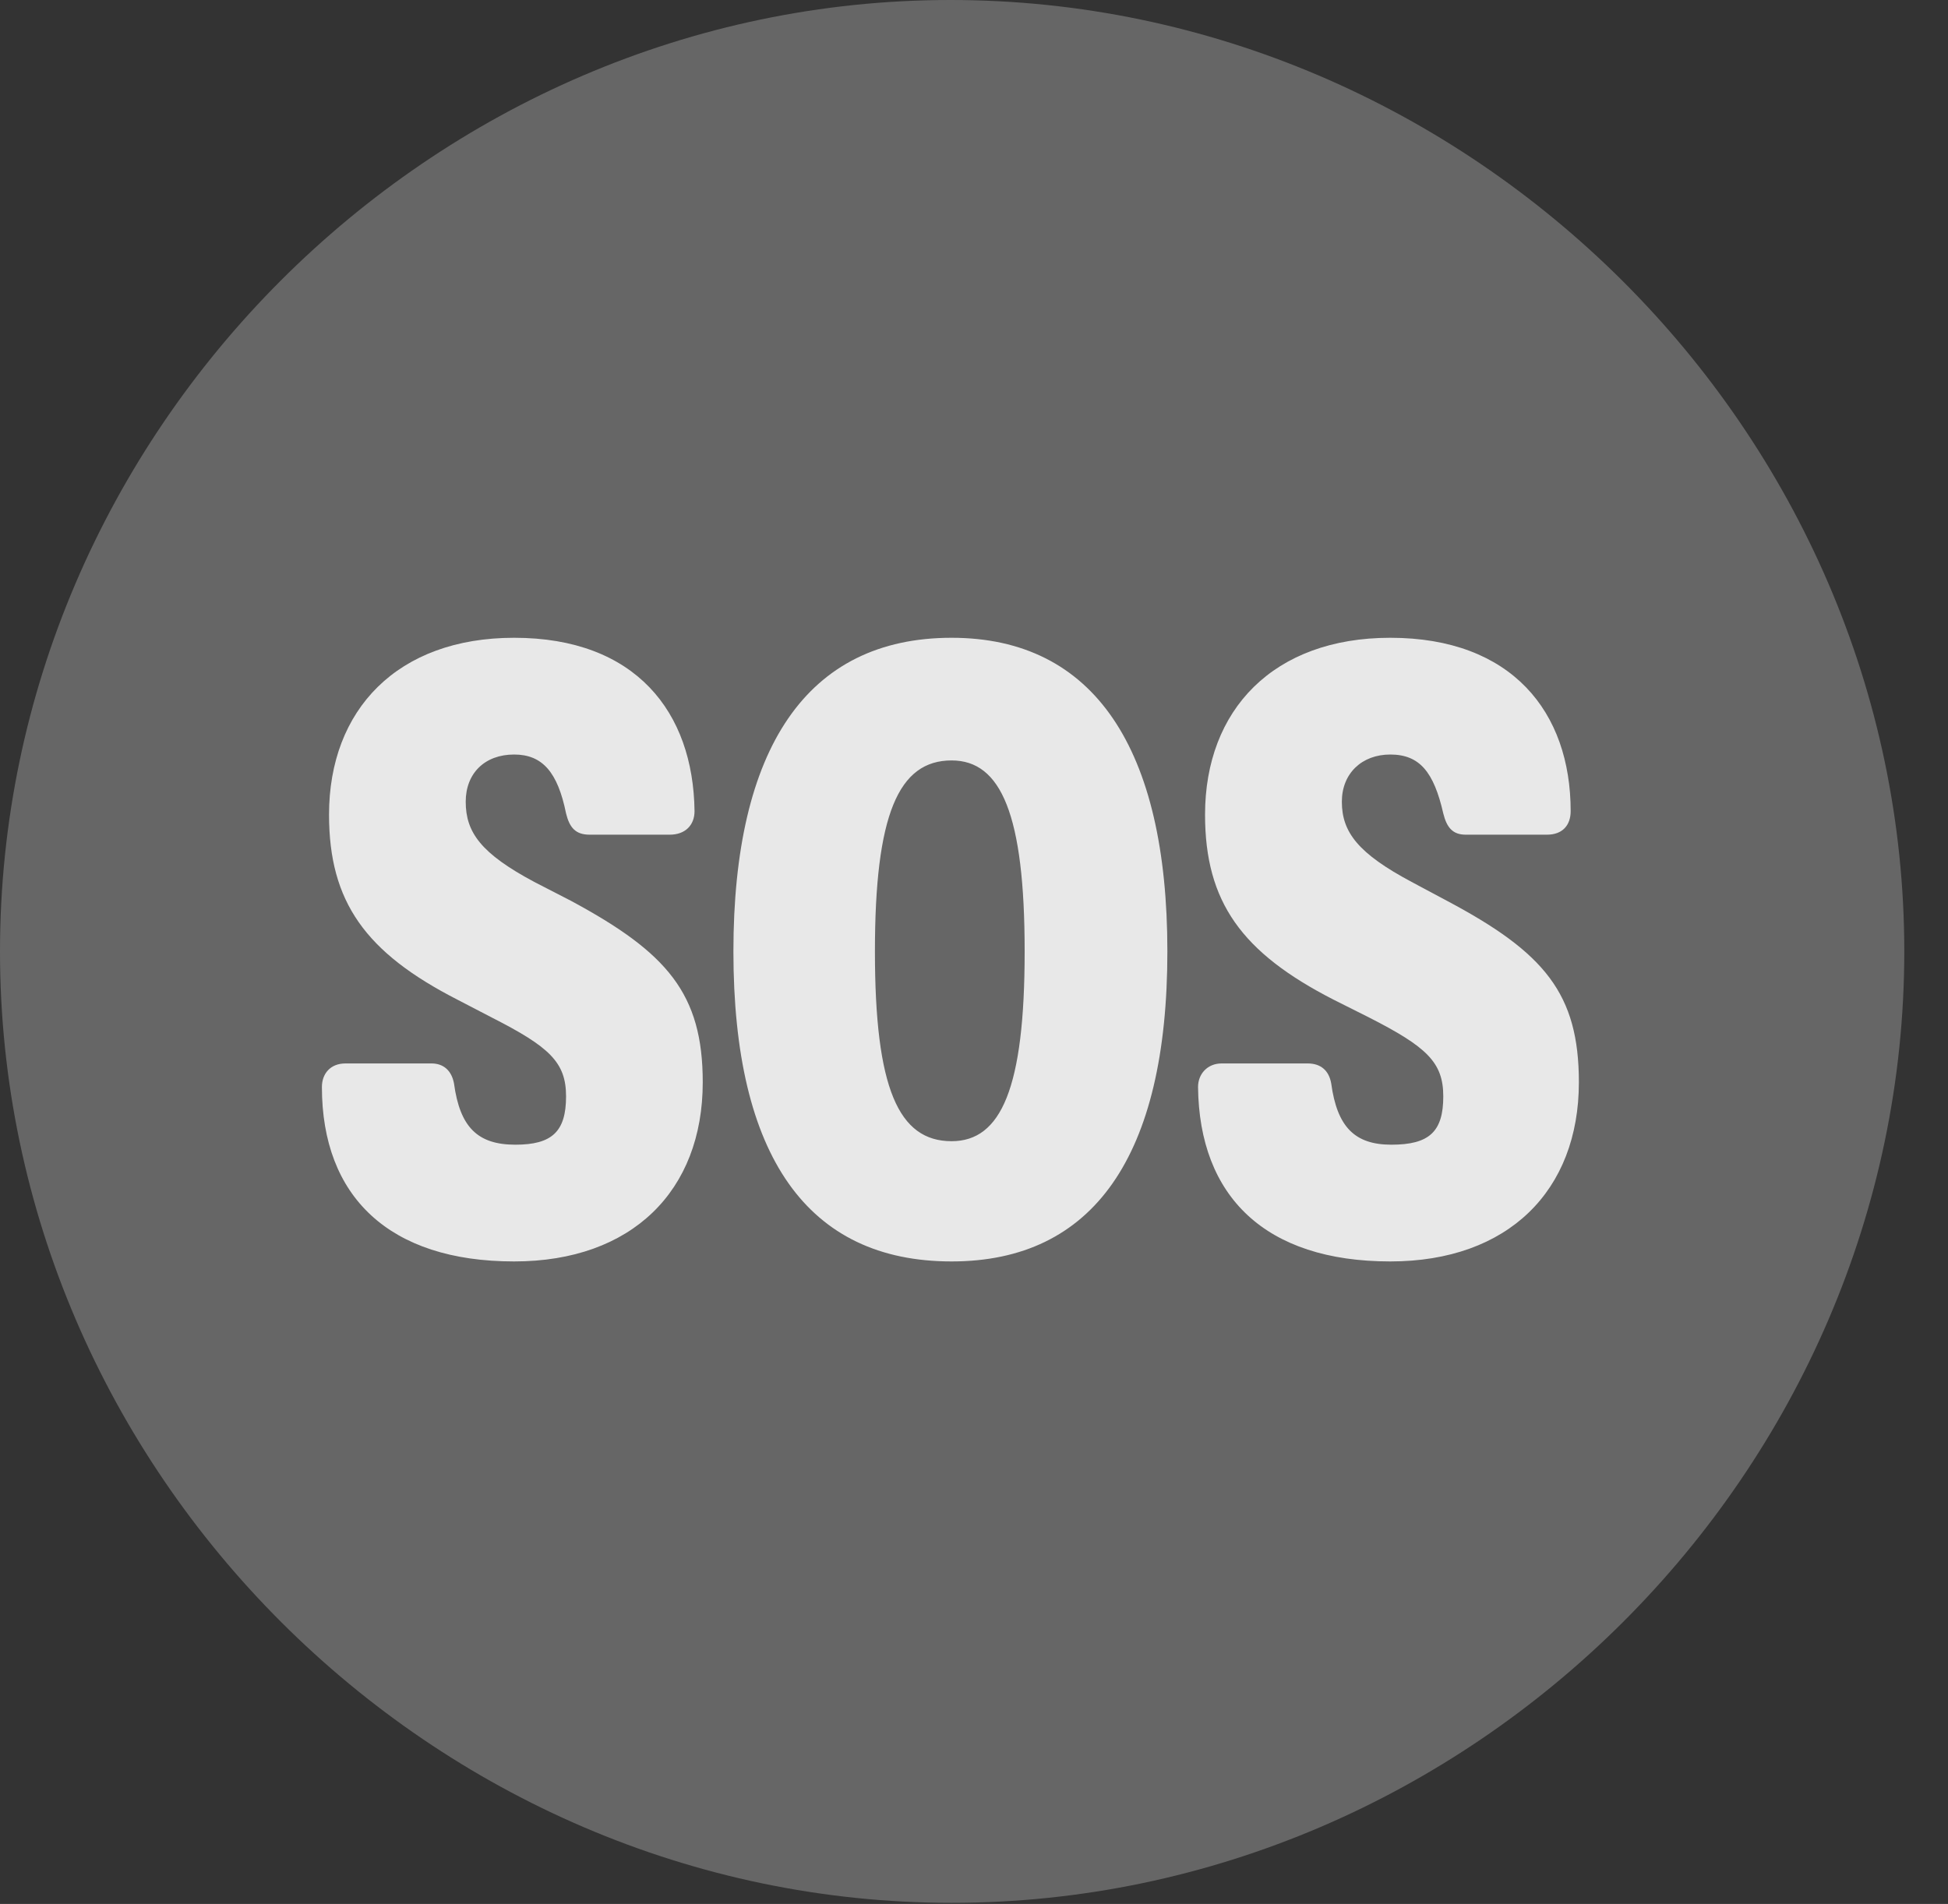 <?xml version="1.0" encoding="UTF-8"?>
<!--Generator: Apple Native CoreSVG 232.5-->
<!DOCTYPE svg
PUBLIC "-//W3C//DTD SVG 1.1//EN"
       "http://www.w3.org/Graphics/SVG/1.1/DTD/svg11.dtd">
<svg version="1.1" xmlns="http://www.w3.org/2000/svg" xmlns:xlink="http://www.w3.org/1999/xlink" width="16.133" height="15.771">
 <rect width="100%" height="100%" fill="#333333" stroke="none"/>
 <g>
  <rect height="15.771" opacity="0" width="16.133" x="0" y="0"/>
  <path d="M7.881 15.762C12.188 15.762 15.771 12.188 15.771 7.881C15.771 3.574 12.178 0 7.871 0C3.574 0 0 3.574 0 7.881C0 12.188 3.584 15.762 7.881 15.762Z" fill="#ffffff" fill-opacity="0.25"/>
  <path d="M4.258 10.449C3.223 10.449 2.666 9.912 2.666 9.004C2.666 8.896 2.734 8.809 2.861 8.809L3.574 8.809C3.672 8.809 3.74 8.867 3.76 8.975C3.809 9.336 3.955 9.482 4.268 9.482C4.57 9.482 4.688 9.375 4.688 9.082C4.688 8.799 4.551 8.672 4.072 8.428L3.789 8.281C3.027 7.891 2.725 7.471 2.725 6.748C2.725 5.879 3.291 5.283 4.258 5.283C5.264 5.283 5.742 5.898 5.752 6.719C5.752 6.836 5.674 6.914 5.547 6.914L4.883 6.914C4.766 6.914 4.717 6.855 4.688 6.738C4.619 6.396 4.492 6.25 4.258 6.25C4.014 6.25 3.857 6.406 3.857 6.641C3.857 6.895 3.984 7.07 4.424 7.305L4.727 7.461C5.527 7.891 5.82 8.232 5.82 8.965C5.82 9.863 5.234 10.449 4.258 10.449ZM7.881 10.449C6.689 10.449 6.074 9.58 6.074 7.881C6.074 6.201 6.68 5.283 7.881 5.283C9.062 5.283 9.668 6.201 9.668 7.881C9.668 9.58 9.053 10.449 7.881 10.449ZM7.881 9.453C8.291 9.453 8.486 9.014 8.486 7.881C8.486 6.748 8.291 6.299 7.881 6.299C7.441 6.299 7.246 6.748 7.246 7.881C7.246 9.014 7.441 9.453 7.881 9.453ZM11.514 10.449C10.479 10.449 9.932 9.912 9.922 9.004C9.922 8.896 10 8.809 10.117 8.809L10.83 8.809C10.938 8.809 11.006 8.867 11.025 8.975C11.074 9.336 11.221 9.482 11.523 9.482C11.836 9.482 11.953 9.375 11.953 9.082C11.953 8.799 11.816 8.672 11.338 8.428L11.045 8.281C10.283 7.891 9.98 7.471 9.98 6.748C9.98 5.879 10.547 5.283 11.514 5.283C12.52 5.283 13.008 5.898 13.008 6.719C13.008 6.836 12.94 6.914 12.812 6.914L12.139 6.914C12.031 6.914 11.982 6.855 11.953 6.738C11.875 6.396 11.758 6.25 11.514 6.25C11.279 6.25 11.113 6.406 11.113 6.641C11.113 6.895 11.25 7.07 11.69 7.305L11.982 7.461C12.793 7.891 13.076 8.232 13.076 8.965C13.076 9.863 12.49 10.449 11.514 10.449Z" fill="#ffffff" fill-opacity="0.85"/>
 </g>
</svg>
